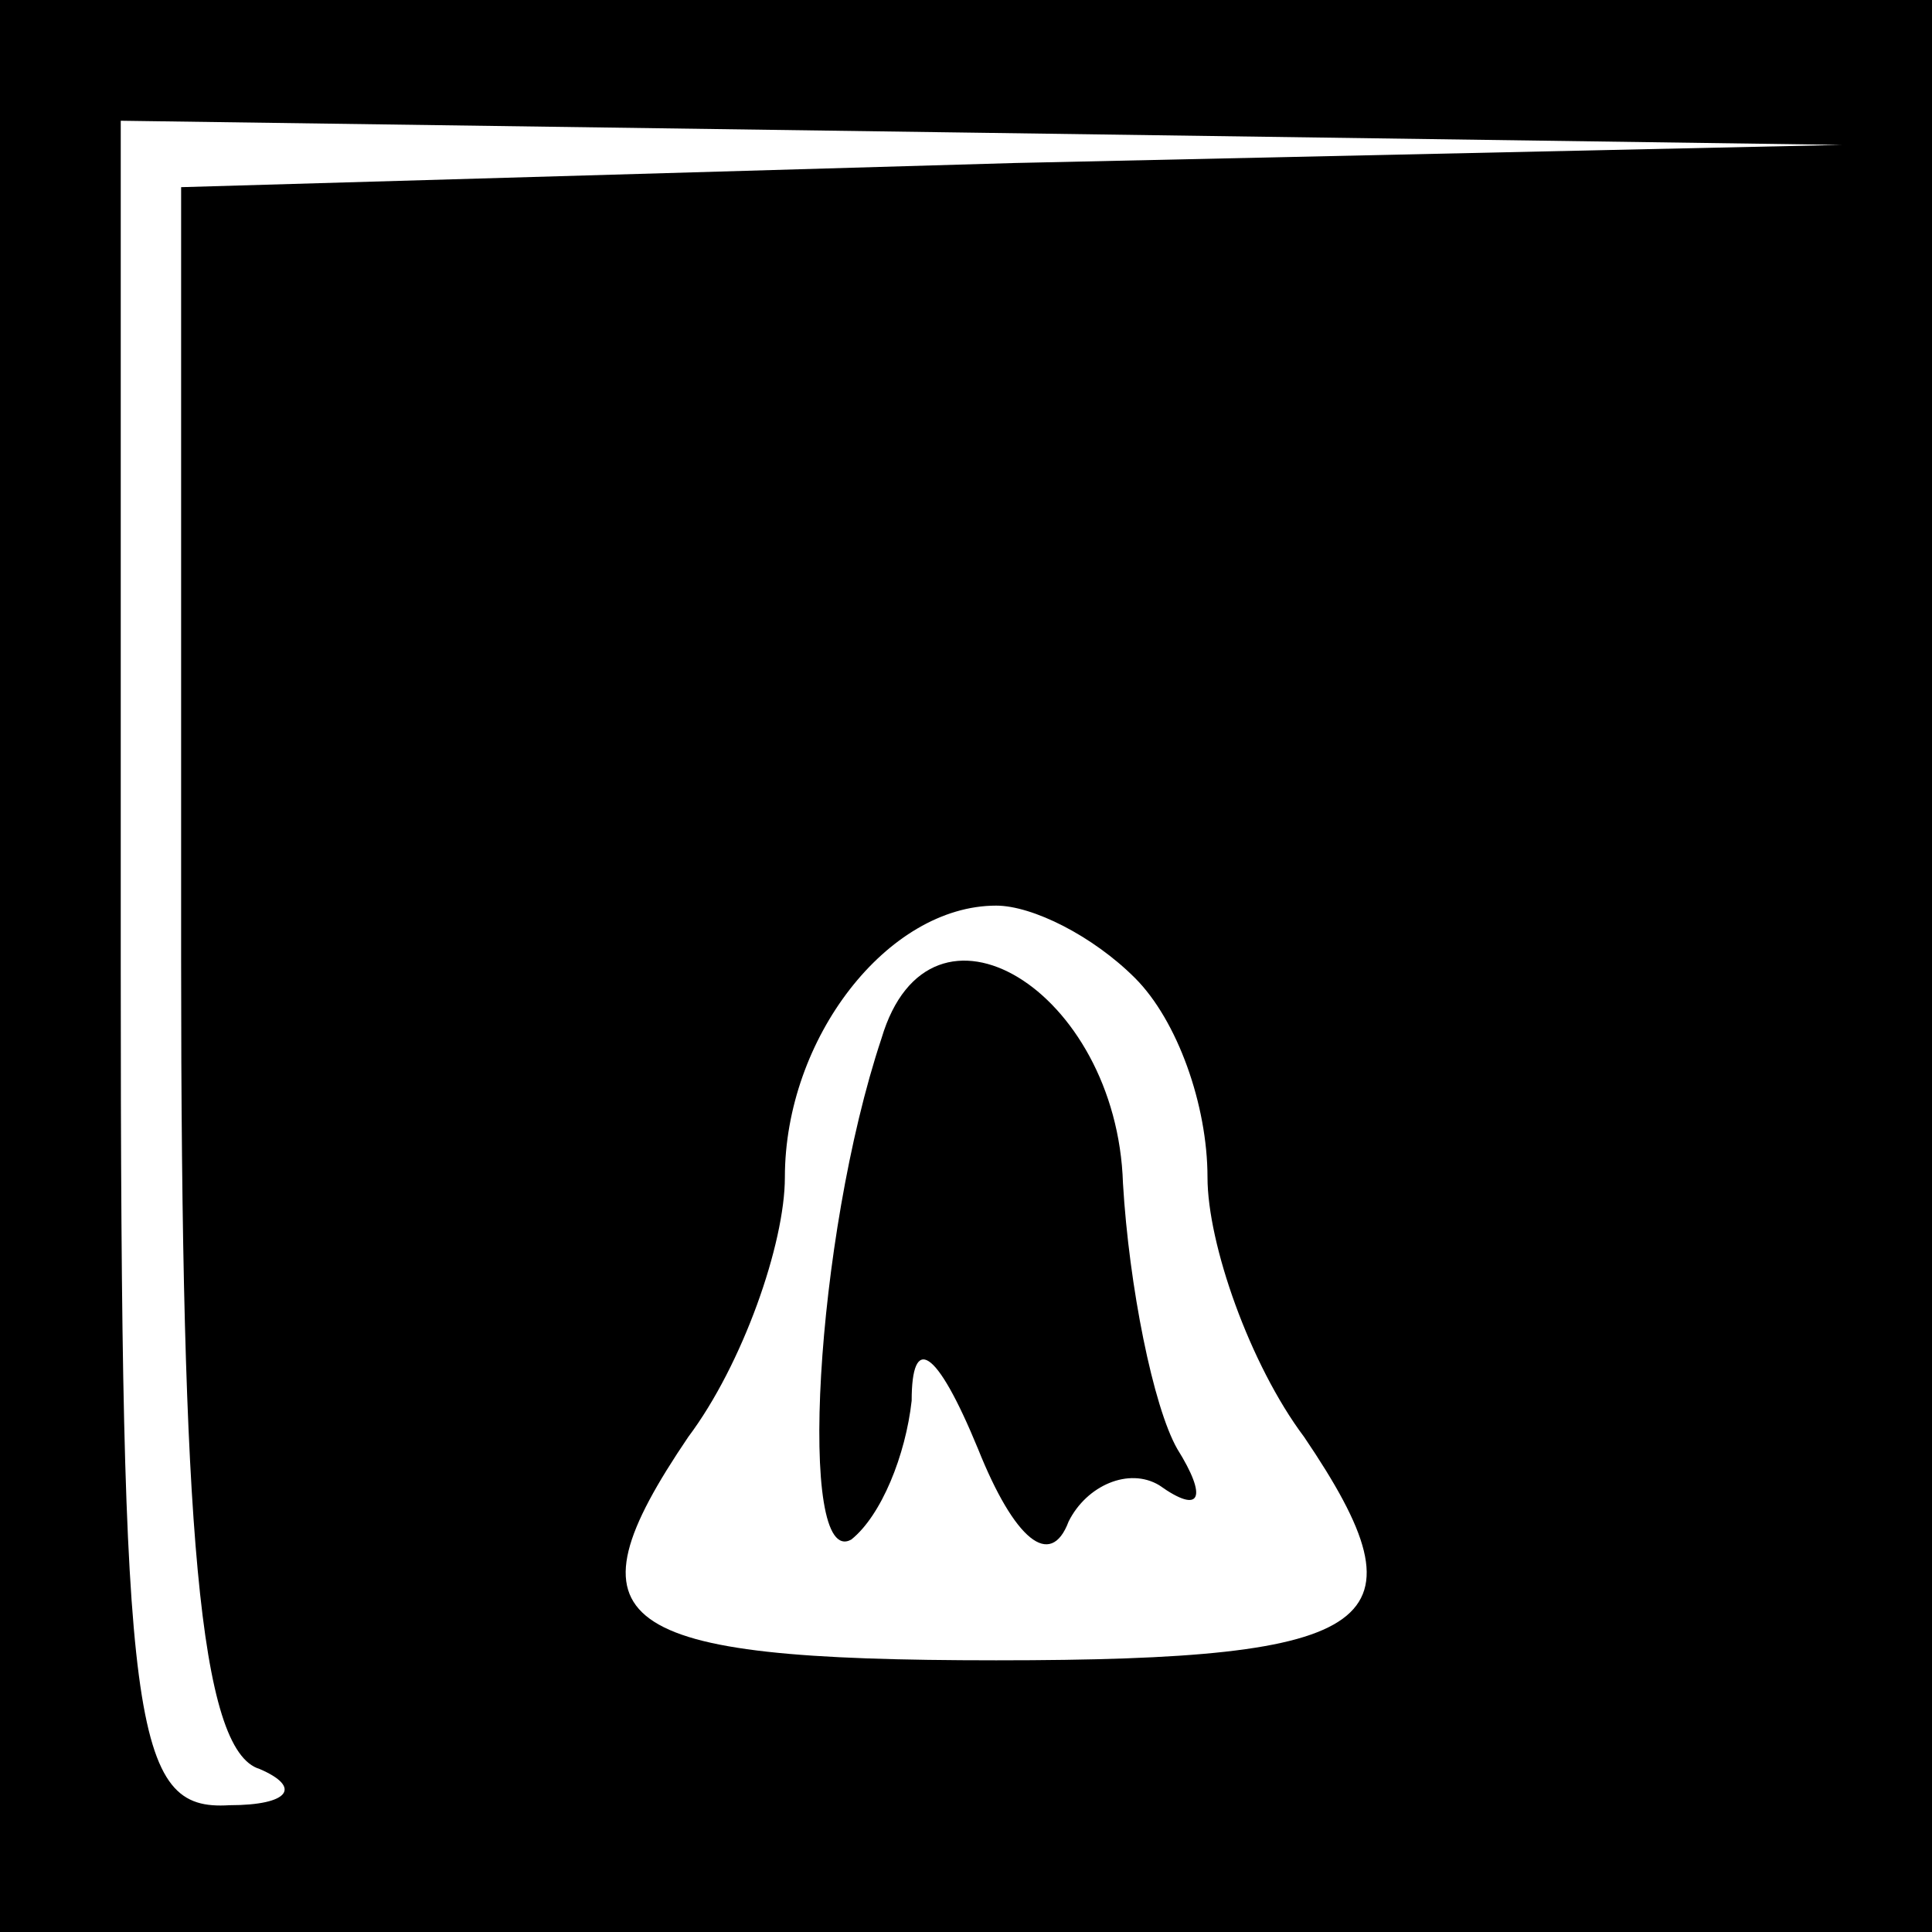 <?xml version="1.0" standalone="no"?>
<!DOCTYPE svg PUBLIC "-//W3C//DTD SVG 20010904//EN"
 "http://www.w3.org/TR/2001/REC-SVG-20010904/DTD/svg10.dtd">
<svg version="1.0" xmlns="http://www.w3.org/2000/svg"
 width="32pt" height="32pt" viewBox="0 0 32 32"
 preserveAspectRatio="xMidYMid meet">
<rect x="0" y="0" width="32" height="32" fill="#808080" stroke="none"/>
<g transform="translate(0,32) scale(0.1,-0.1)"
fill="#000000" stroke="none">
<path fill="#000000" stroke="none" d="M0 160 l0 -160 160 0 160 0 0 160 0
160 -160 0 -160 0 0 -160z"/>
<path fill="#ffffff" stroke="none" d="M168 293 l-138 -4 0 -128 c0 -94 3
-131 13 -134 7 -3 5 -6 -5 -6 -16 -1 -18 12 -18 139 l0 140 143 -2 142 -2
-137 -3z"/>
<path fill="#ffffff" stroke="none" d="M188 158 c7 -7 12 -21 12 -33 0 -11 7
-31 16 -43 21 -31 13 -37 -51 -37 -64 0 -72 6 -51 37 9 12 16 32 16 43 0 23
17 45 35 45 6 0 16 -5 23 -12z"/>
<path fill="#000000" stroke="none" d="M146 148 c-11 -33 -14 -88 -5 -83 5 4
9 14 10 23 0 11 4 9 11 -8 6 -15 12 -20 15 -12 3 6 10 9 15 6 7 -5 8 -2 3 6
-4 7 -8 27 -9 44 -1 32 -32 51 -40 24z"/>
</g>
</svg>
